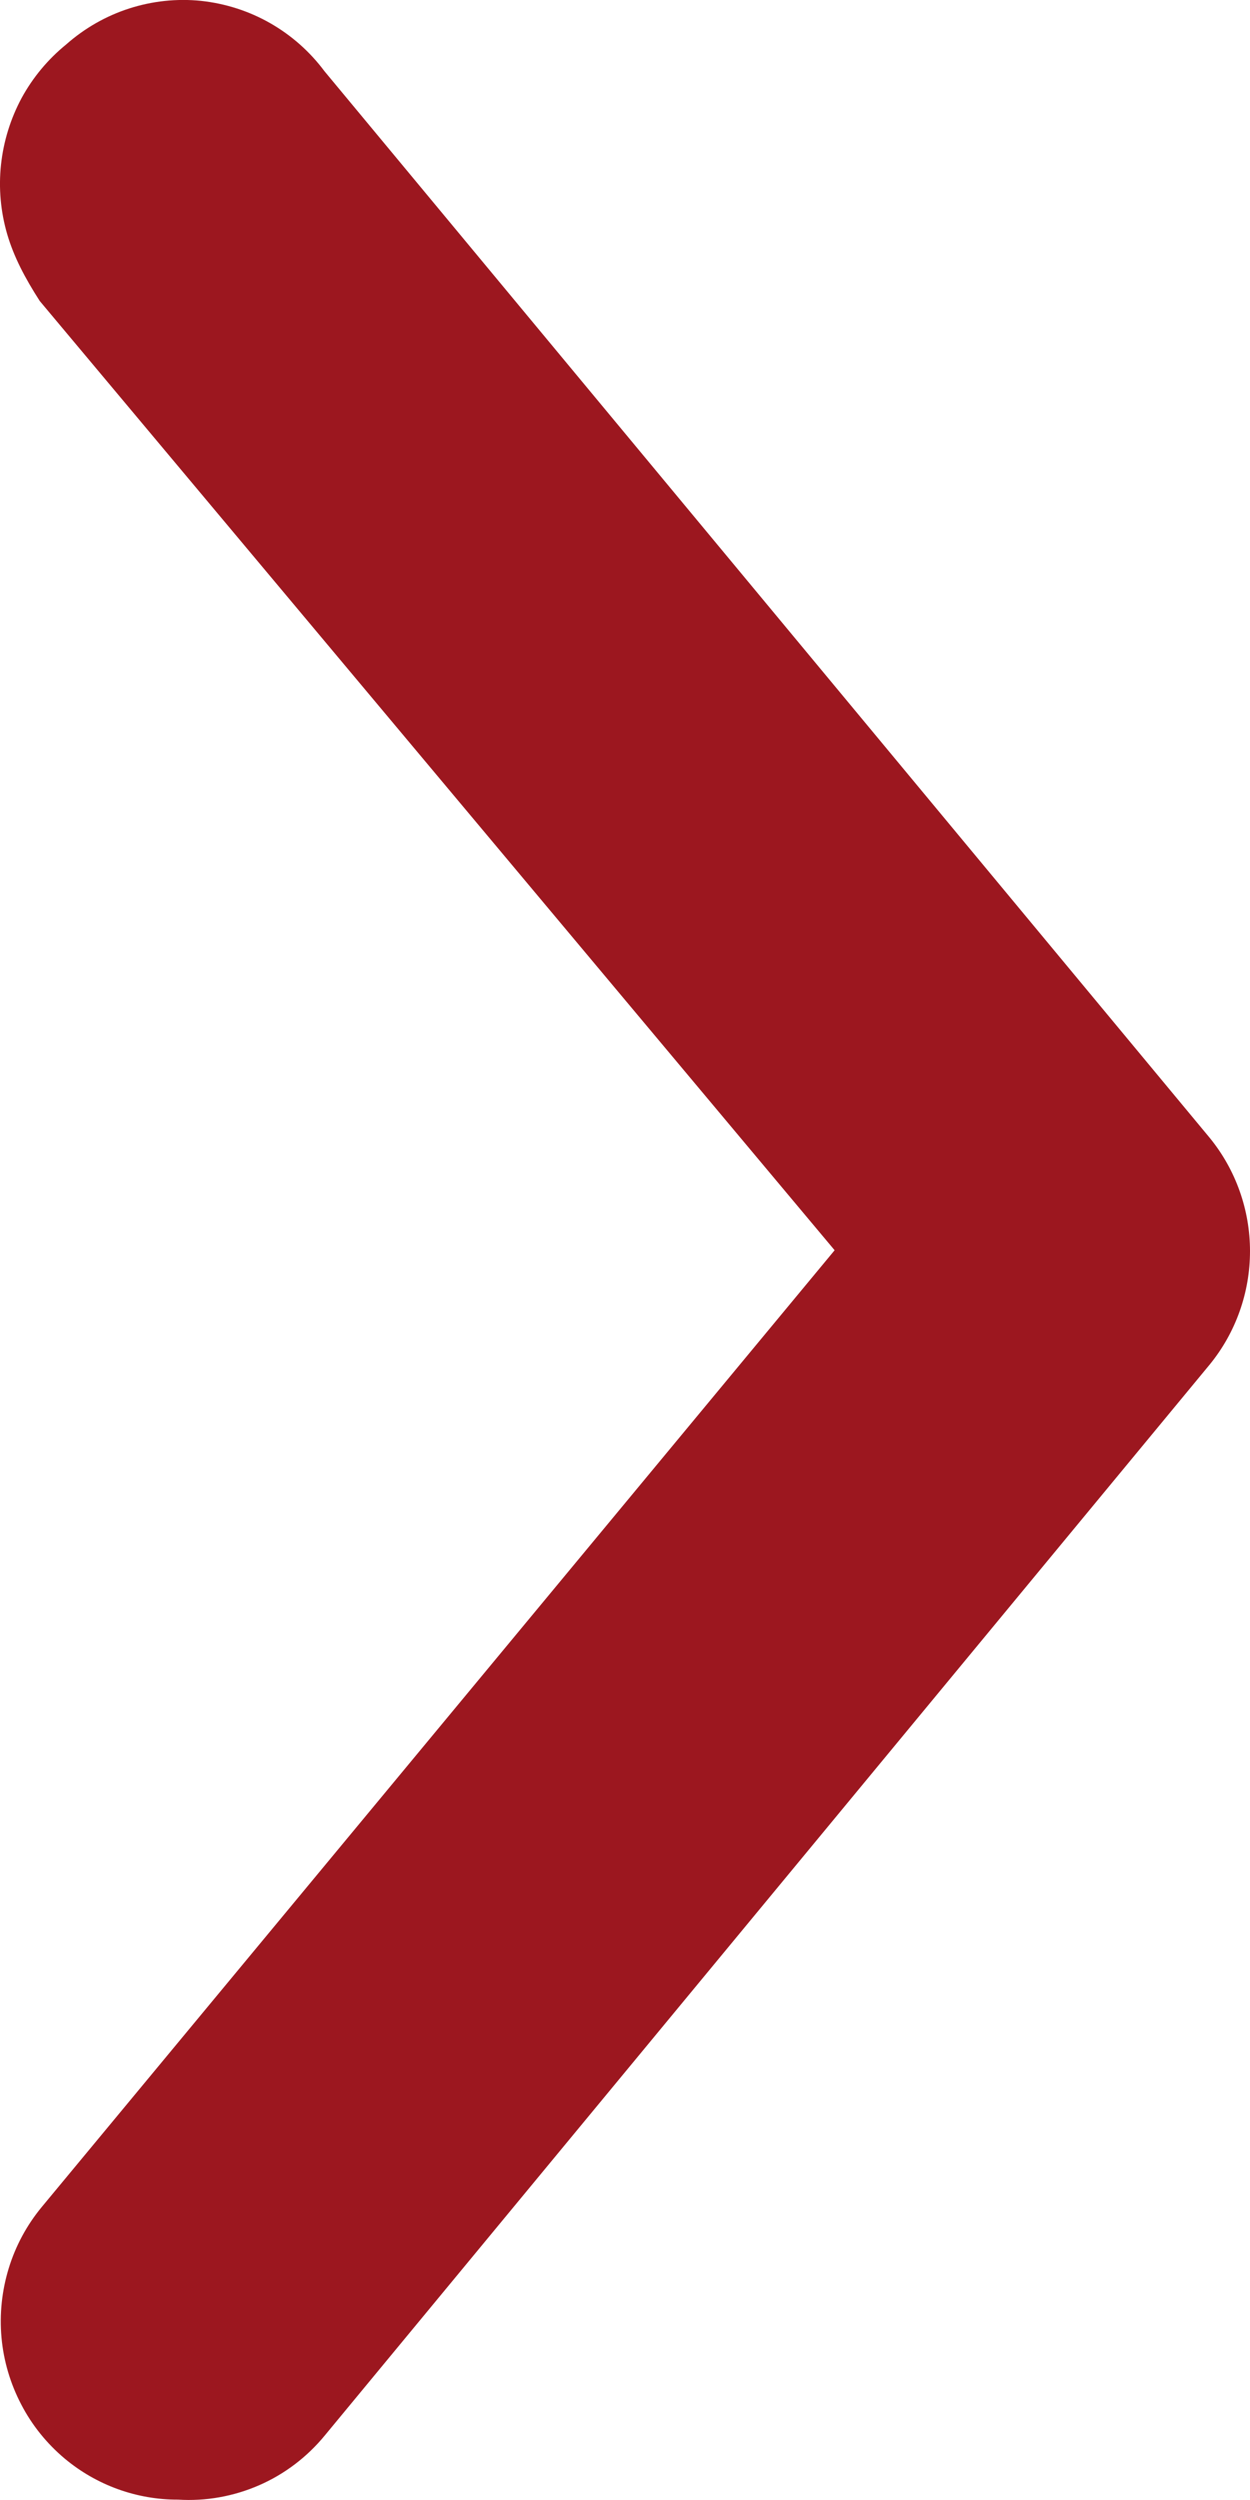 <svg width="10" height="20" viewBox="0 0 10 20" fill="none" xmlns="http://www.w3.org/2000/svg">
<path d="M1.424 19.997C1.094 19.998 0.773 19.882 0.518 19.669C0.375 19.549 0.256 19.402 0.17 19.236C0.083 19.07 0.029 18.888 0.012 18.701C-0.005 18.514 0.015 18.325 0.07 18.146C0.125 17.966 0.215 17.8 0.334 17.656L6.677 10.002L0.318 2.408C0.199 2.223 0.111 2.055 0.058 1.875C0.005 1.694 -0.012 1.505 0.008 1.318C0.028 1.131 0.084 0.95 0.173 0.784C0.263 0.619 0.384 0.474 0.529 0.356C0.676 0.226 0.847 0.128 1.033 0.068C1.219 0.008 1.415 -0.013 1.609 0.007C1.803 0.028 1.991 0.088 2.161 0.185C2.331 0.282 2.479 0.413 2.596 0.57L9.678 9.103C9.886 9.358 10 9.679 10 10.009C10 10.34 9.886 10.661 9.678 10.916L2.599 19.483C2.457 19.656 2.277 19.793 2.073 19.882C1.869 19.971 1.647 20.011 1.424 19.997Z" fill="#9C171F"/>
</svg>
